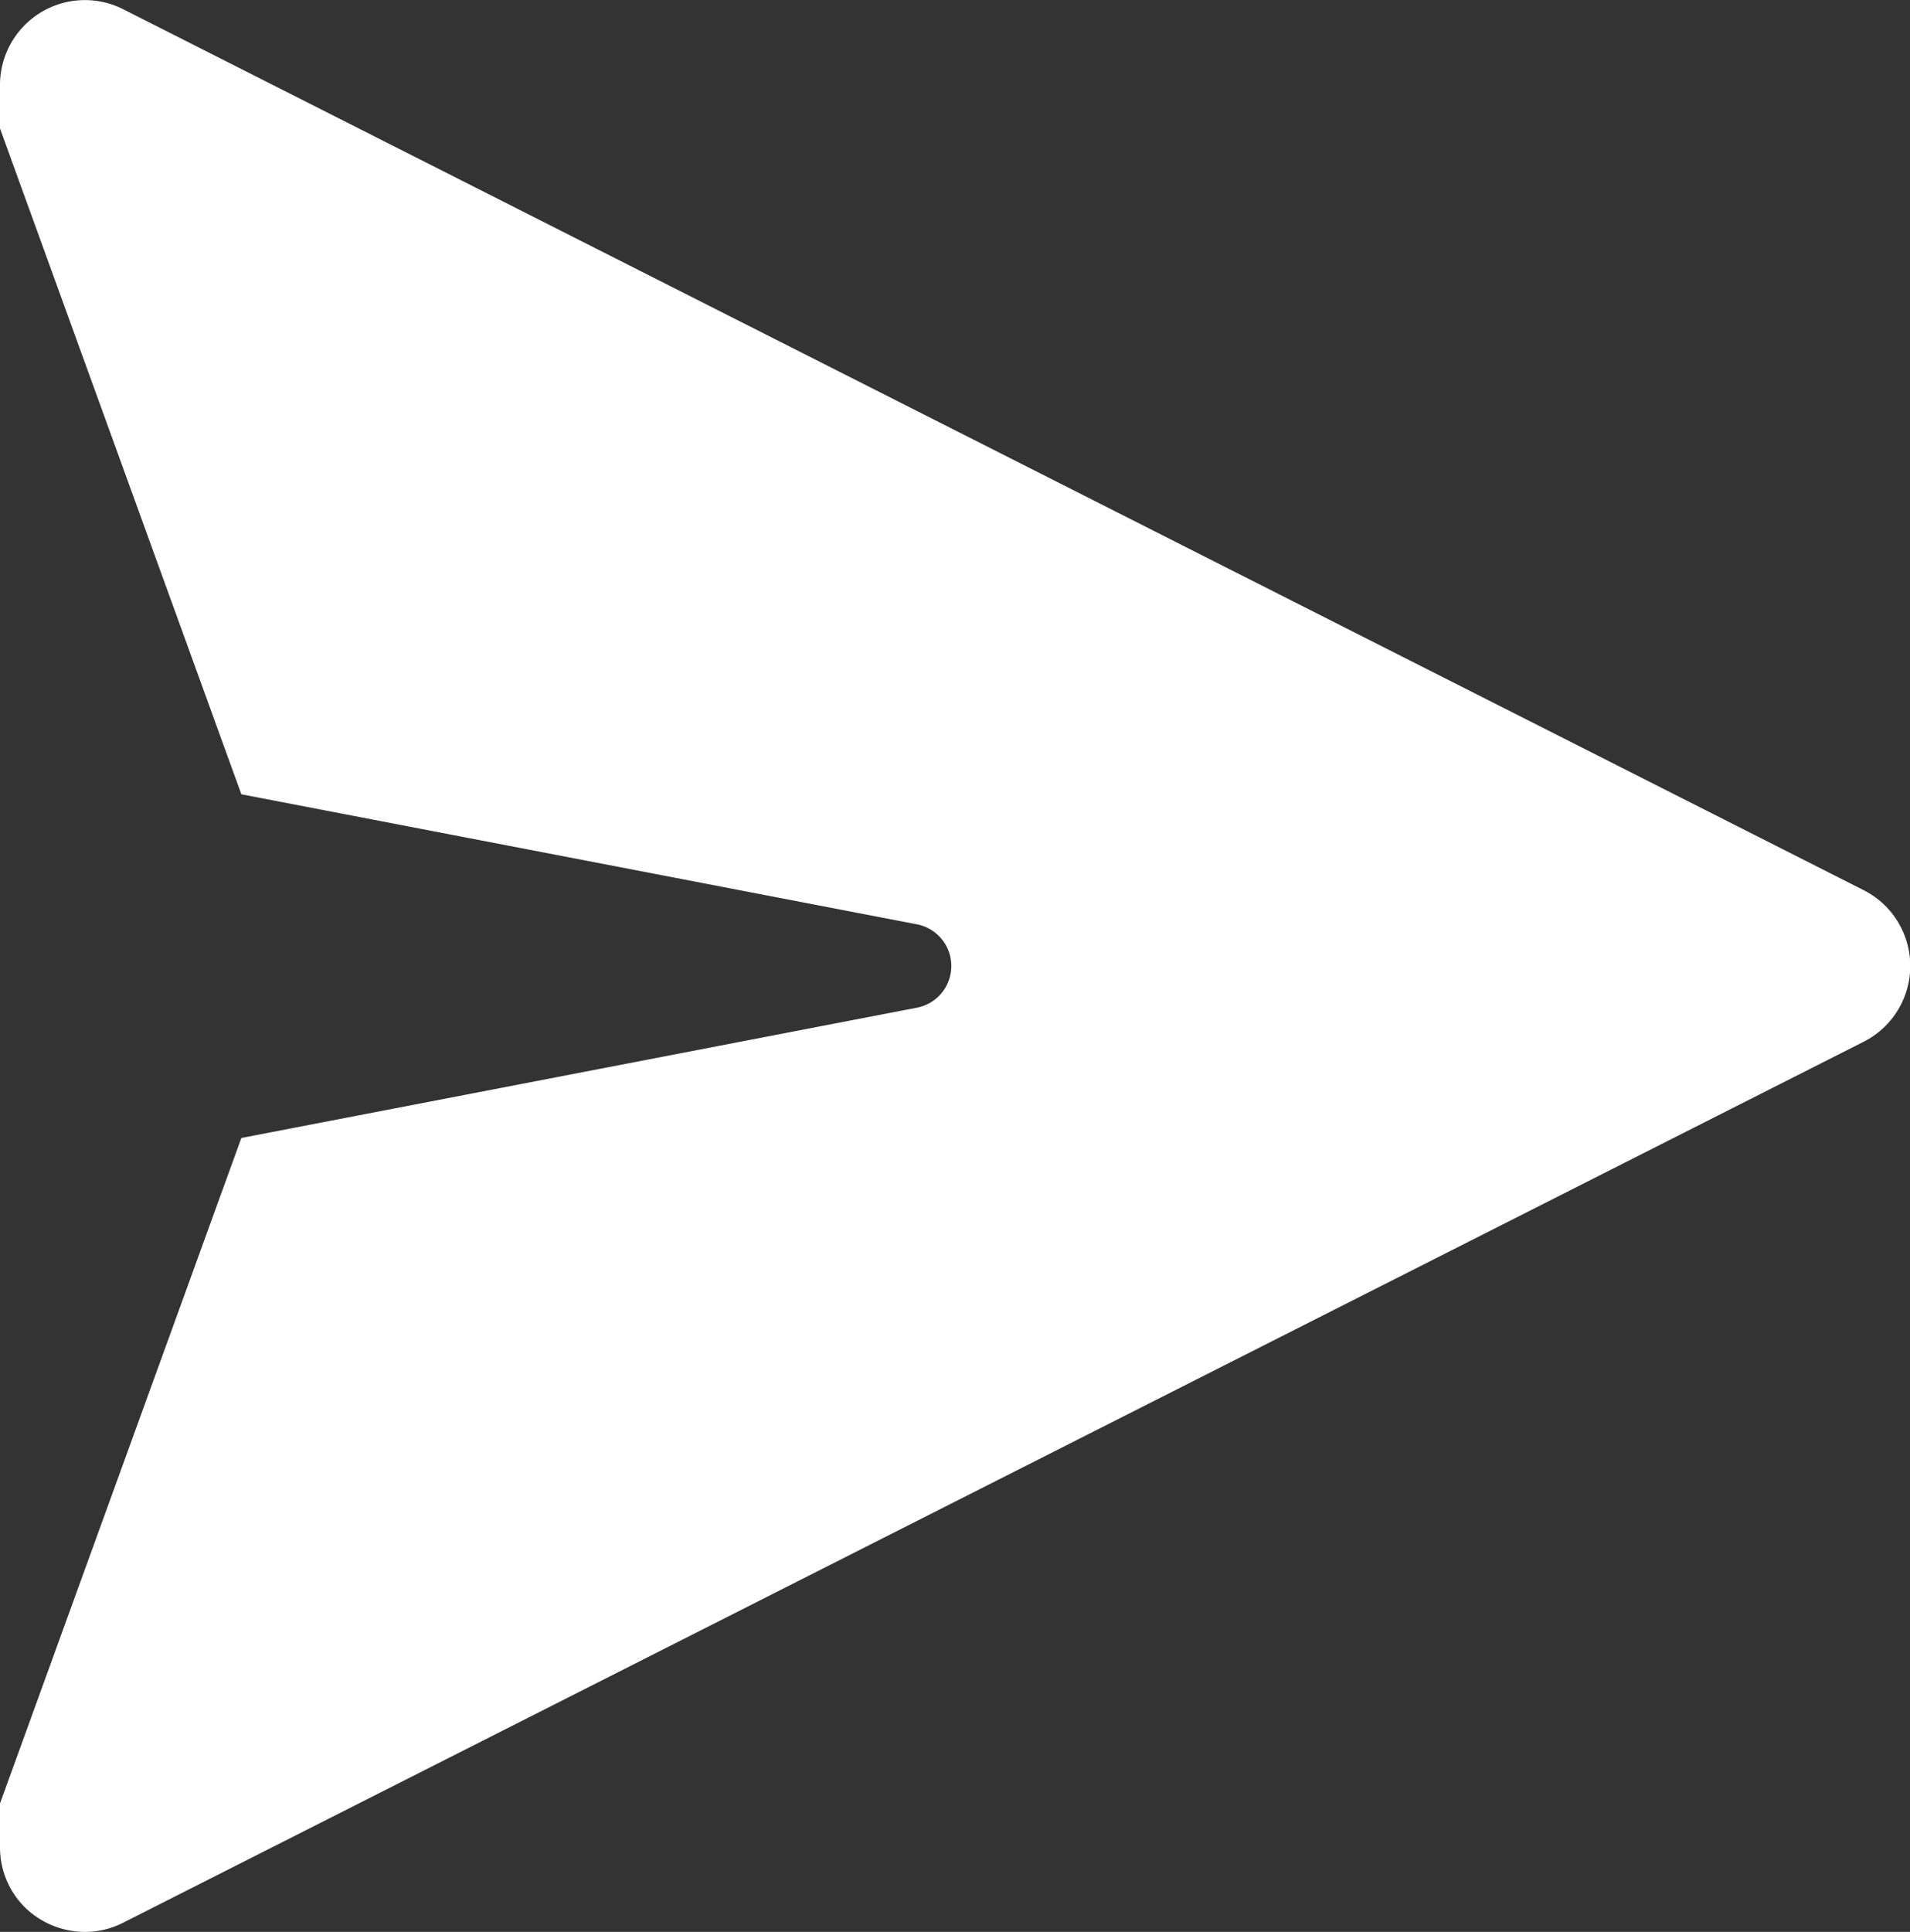 <svg xmlns="http://www.w3.org/2000/svg" width="22.498" height="22.749" viewBox="0 0 22.498 22.749">
  <rect x="0" y="0" width="22.498" height="22.749" fill="#333333" stroke="none"/>
  <path id="Send" d="M1,22.749a1.016,1.016,0,0,1-.7-.283.992.992,0,0,1-.3-.719v-.511L2.843,13.4,10.8,11.866a.5.5,0,0,0,0-.982L2.843,9.353,0,1.513V1A1,1,0,0,1,1.452.109l20.5,10.373a1,1,0,0,1,0,1.785L1.452,22.64A.985.985,0,0,1,1,22.749Z" fill="#fff"/>
</svg>
